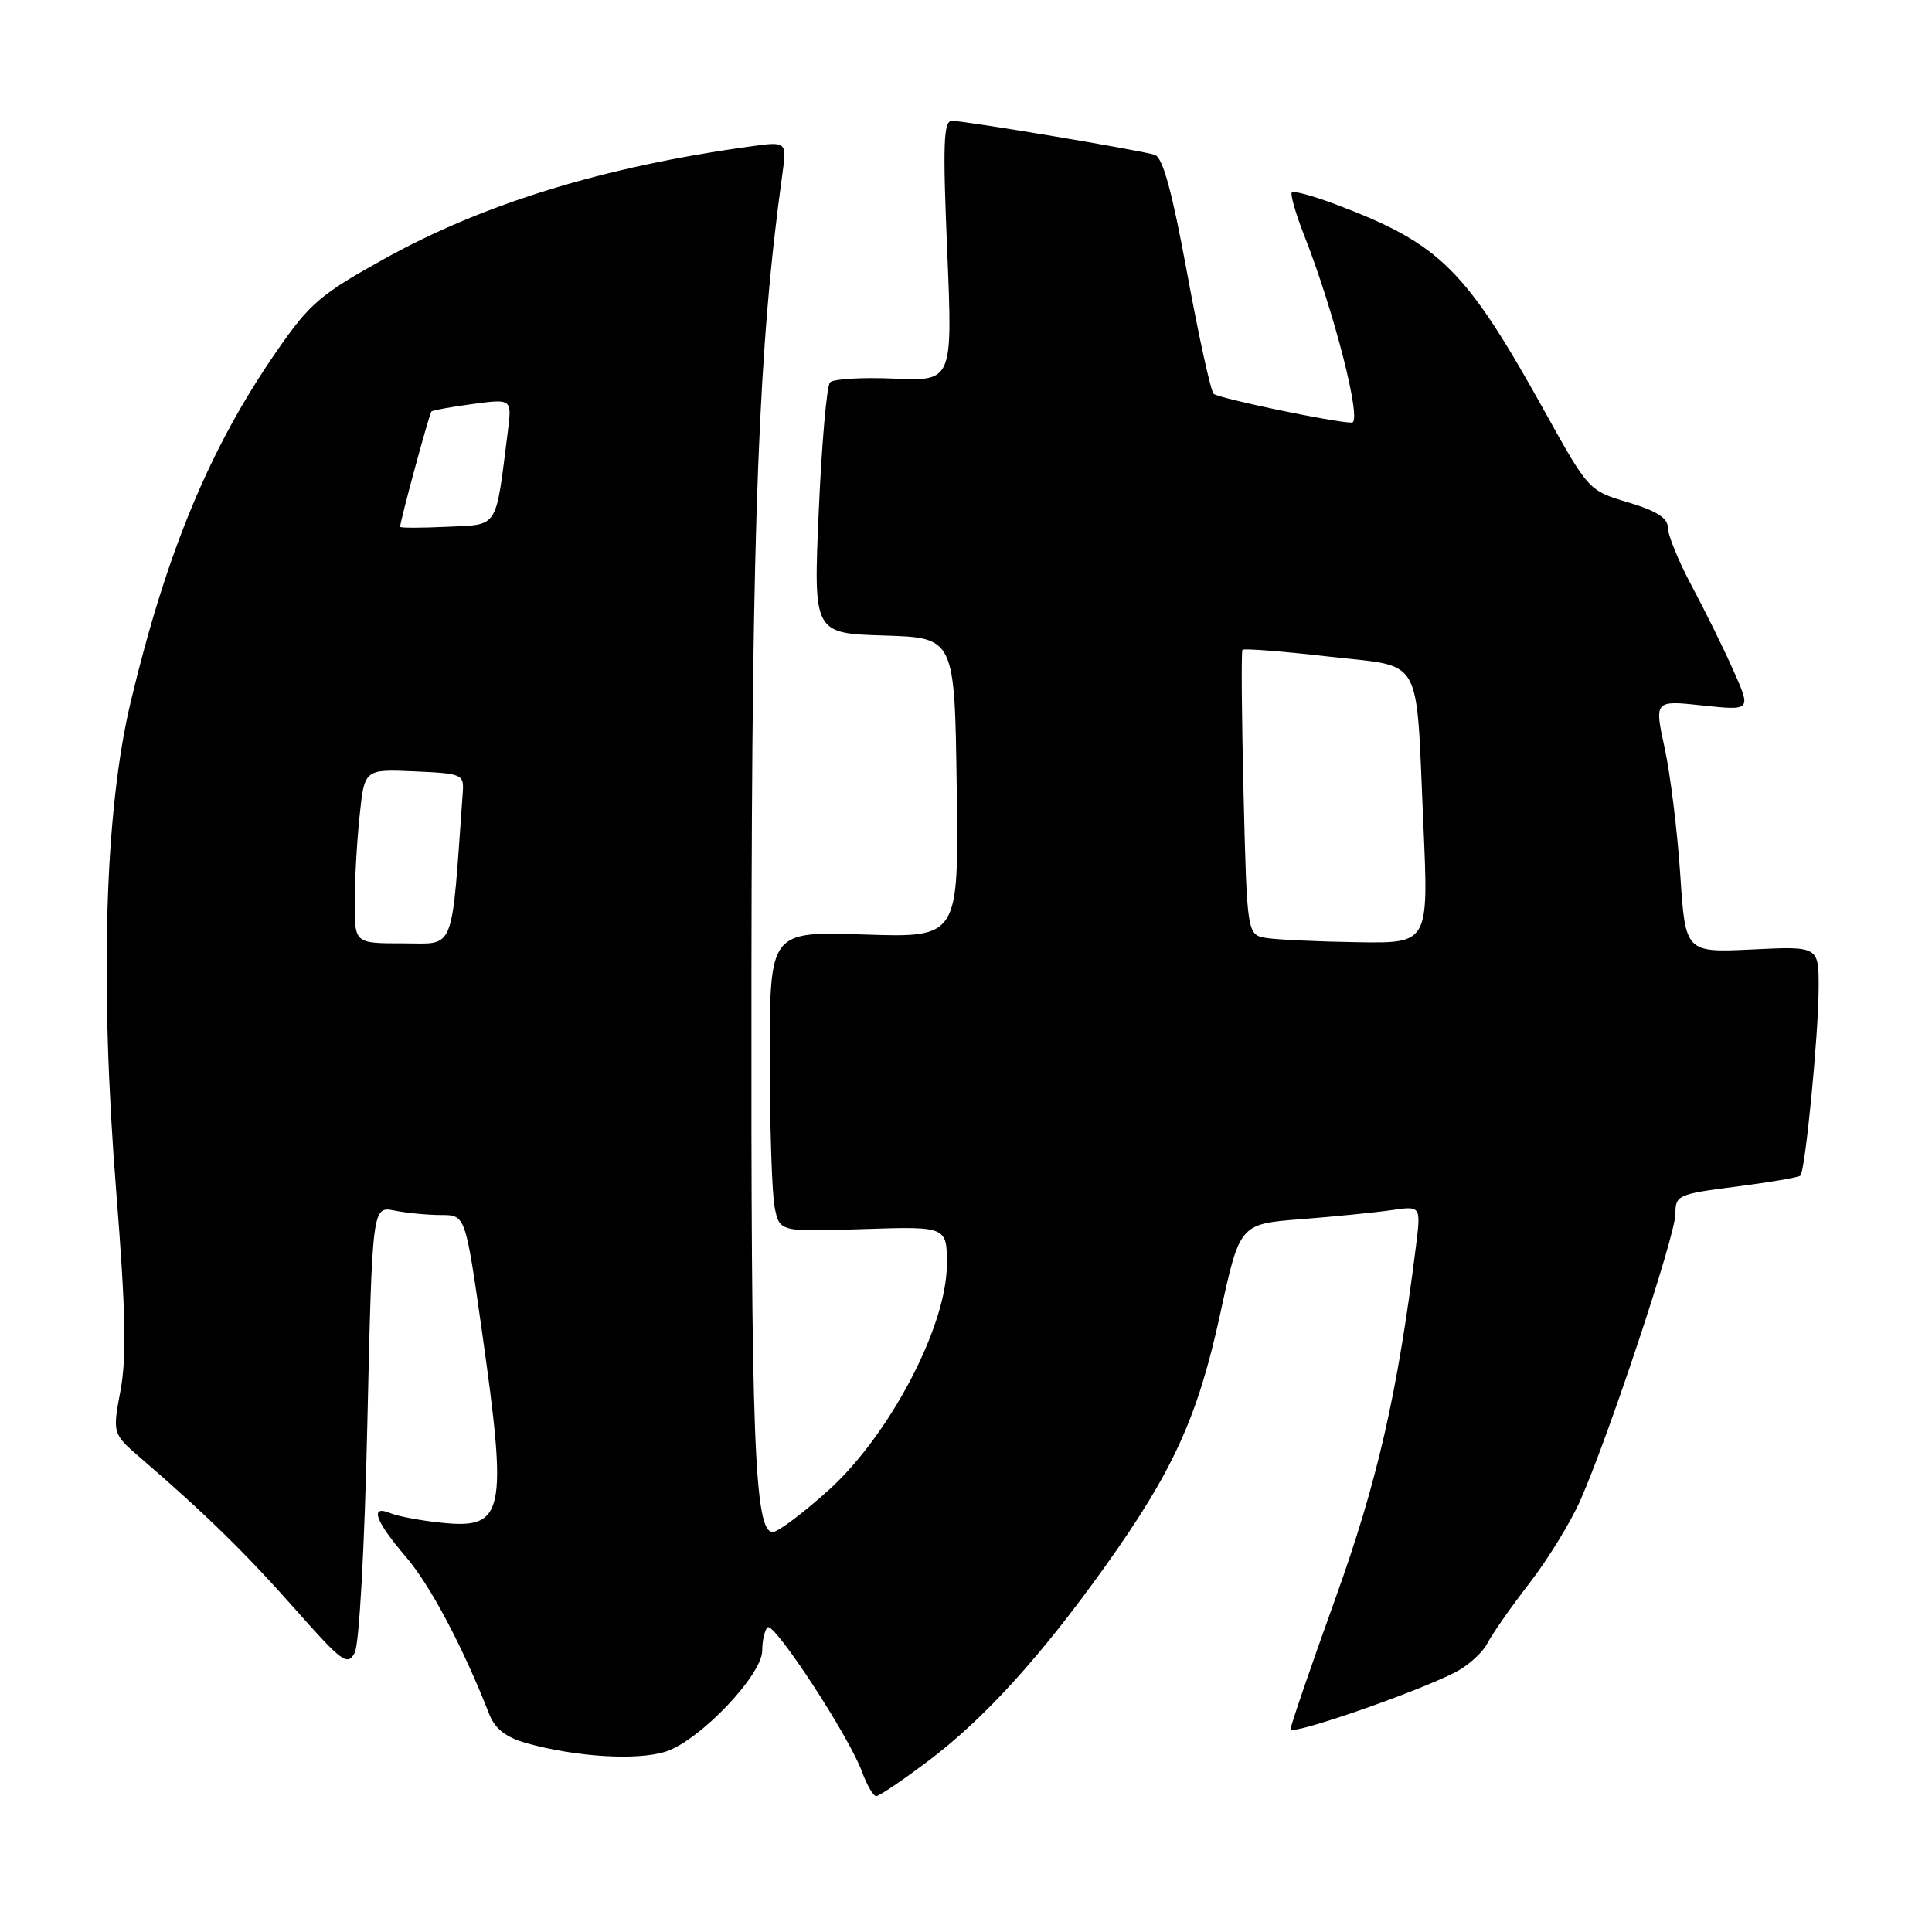 <?xml version="1.0" encoding="UTF-8" standalone="no"?>
<!DOCTYPE svg PUBLIC "-//W3C//DTD SVG 1.1//EN" "http://www.w3.org/Graphics/SVG/1.1/DTD/svg11.dtd" >
<svg xmlns="http://www.w3.org/2000/svg" xmlns:xlink="http://www.w3.org/1999/xlink" version="1.1" viewBox="0 0 256 256">
 <g >
 <path fill="currentColor"
d=" M 122.94 233.38 C 130.36 227.81 137.88 219.54 146.42 207.58 C 155.46 194.91 158.71 187.78 161.69 174.07 C 164.27 162.18 164.27 162.18 172.38 161.55 C 176.85 161.20 182.25 160.66 184.39 160.35 C 188.29 159.78 188.29 159.78 187.62 165.14 C 185.15 184.81 182.52 196.31 176.91 211.91 C 173.66 220.94 171.00 228.69 171.00 229.14 C 171.00 230.02 187.72 224.23 192.86 221.57 C 194.55 220.70 196.46 218.97 197.09 217.74 C 197.72 216.51 200.22 212.93 202.66 209.78 C 205.09 206.64 208.13 201.69 209.41 198.78 C 213.19 190.24 222.00 163.68 222.00 160.86 C 222.00 158.36 222.31 158.22 230.07 157.23 C 234.50 156.66 238.32 156.01 238.56 155.78 C 239.21 155.12 240.96 137.17 240.98 130.94 C 241.00 125.38 241.00 125.38 232.16 125.81 C 223.32 126.23 223.32 126.23 222.64 115.86 C 222.26 110.16 221.34 102.64 220.58 99.14 C 219.20 92.79 219.20 92.79 225.63 93.48 C 232.05 94.16 232.05 94.16 229.68 88.83 C 228.38 85.90 225.89 80.85 224.15 77.61 C 222.42 74.37 221.00 70.91 221.00 69.93 C 221.00 68.64 219.54 67.71 215.75 66.57 C 210.52 65.01 210.48 64.97 204.70 54.56 C 194.18 35.63 190.87 32.33 177.06 27.11 C 174.07 25.97 171.42 25.25 171.18 25.49 C 170.94 25.73 171.68 28.31 172.82 31.21 C 176.79 41.29 180.54 56.00 179.13 56.00 C 176.86 56.00 161.43 52.78 160.81 52.18 C 160.43 51.80 158.85 44.63 157.31 36.24 C 155.30 25.32 154.08 20.85 153.00 20.51 C 151.01 19.89 127.88 16.01 126.14 16.01 C 125.02 16.00 124.91 19.03 125.51 33.25 C 126.23 50.50 126.23 50.50 118.50 50.17 C 114.24 49.98 110.41 50.21 109.98 50.67 C 109.55 51.13 108.88 58.79 108.49 67.71 C 107.78 83.92 107.78 83.92 117.14 84.21 C 126.50 84.50 126.50 84.50 126.77 104.37 C 127.04 124.24 127.04 124.24 114.52 123.83 C 102.00 123.41 102.00 123.41 102.00 140.08 C 102.00 149.25 102.29 158.21 102.65 159.99 C 103.30 163.23 103.30 163.23 114.40 162.86 C 125.50 162.50 125.50 162.50 125.46 167.67 C 125.40 175.81 117.87 190.14 109.83 197.42 C 106.43 200.49 103.09 203.00 102.40 203.00 C 99.96 203.00 99.50 191.08 99.57 129.00 C 99.63 68.74 100.51 45.82 103.66 23.12 C 104.27 18.73 104.27 18.73 99.38 19.41 C 80.06 22.08 64.16 26.96 51.01 34.25 C 42.46 38.99 41.03 40.21 36.68 46.51 C 27.80 59.33 22.08 73.08 17.32 93.00 C 13.87 107.46 13.20 130.25 15.41 158.00 C 16.65 173.62 16.79 179.87 15.97 184.24 C 14.90 189.98 14.90 189.98 18.69 193.24 C 27.13 200.50 32.62 205.88 39.12 213.23 C 45.32 220.25 46.05 220.78 47.00 219.01 C 47.60 217.87 48.31 205.11 48.68 188.43 C 49.33 159.82 49.33 159.82 52.29 160.41 C 53.92 160.73 56.69 161.00 58.46 161.00 C 61.67 161.00 61.67 161.00 63.84 176.25 C 67.30 200.64 66.87 202.66 58.41 201.76 C 55.71 201.48 52.71 200.91 51.75 200.51 C 48.93 199.34 49.70 201.52 53.75 206.25 C 57.01 210.04 61.30 218.14 64.85 227.19 C 65.59 229.07 67.04 230.20 69.70 230.96 C 76.30 232.82 84.50 233.32 88.26 232.08 C 92.75 230.60 101.00 221.94 101.00 218.71 C 101.00 217.40 101.32 216.02 101.70 215.63 C 102.52 214.81 112.49 230.03 114.21 234.75 C 114.87 236.54 115.72 238.00 116.10 238.00 C 116.49 238.00 119.57 235.92 122.94 233.38 Z  M 47.00 119.65 C 47.00 116.70 47.29 111.51 47.65 108.10 C 48.29 101.92 48.29 101.92 54.90 102.21 C 61.25 102.49 61.49 102.59 61.32 105.00 C 59.77 126.65 60.42 125.00 53.41 125.00 C 47.00 125.00 47.00 125.00 47.00 119.65 Z  M 167.87 124.30 C 165.24 123.89 165.24 123.89 164.78 105.20 C 164.53 94.91 164.46 86.33 164.63 86.11 C 164.80 85.90 169.86 86.29 175.87 86.98 C 188.83 88.48 187.57 86.27 188.61 109.40 C 189.30 125.00 189.30 125.00 179.90 124.85 C 174.73 124.77 169.32 124.52 167.87 124.30 Z  M 53.02 69.80 C 53.07 68.85 56.90 54.77 57.17 54.52 C 57.35 54.36 59.82 53.91 62.67 53.53 C 67.83 52.84 67.83 52.84 67.29 57.17 C 65.63 70.29 66.16 69.47 59.23 69.80 C 55.80 69.96 53.01 69.96 53.02 69.80 Z "/>
</g>
</svg>